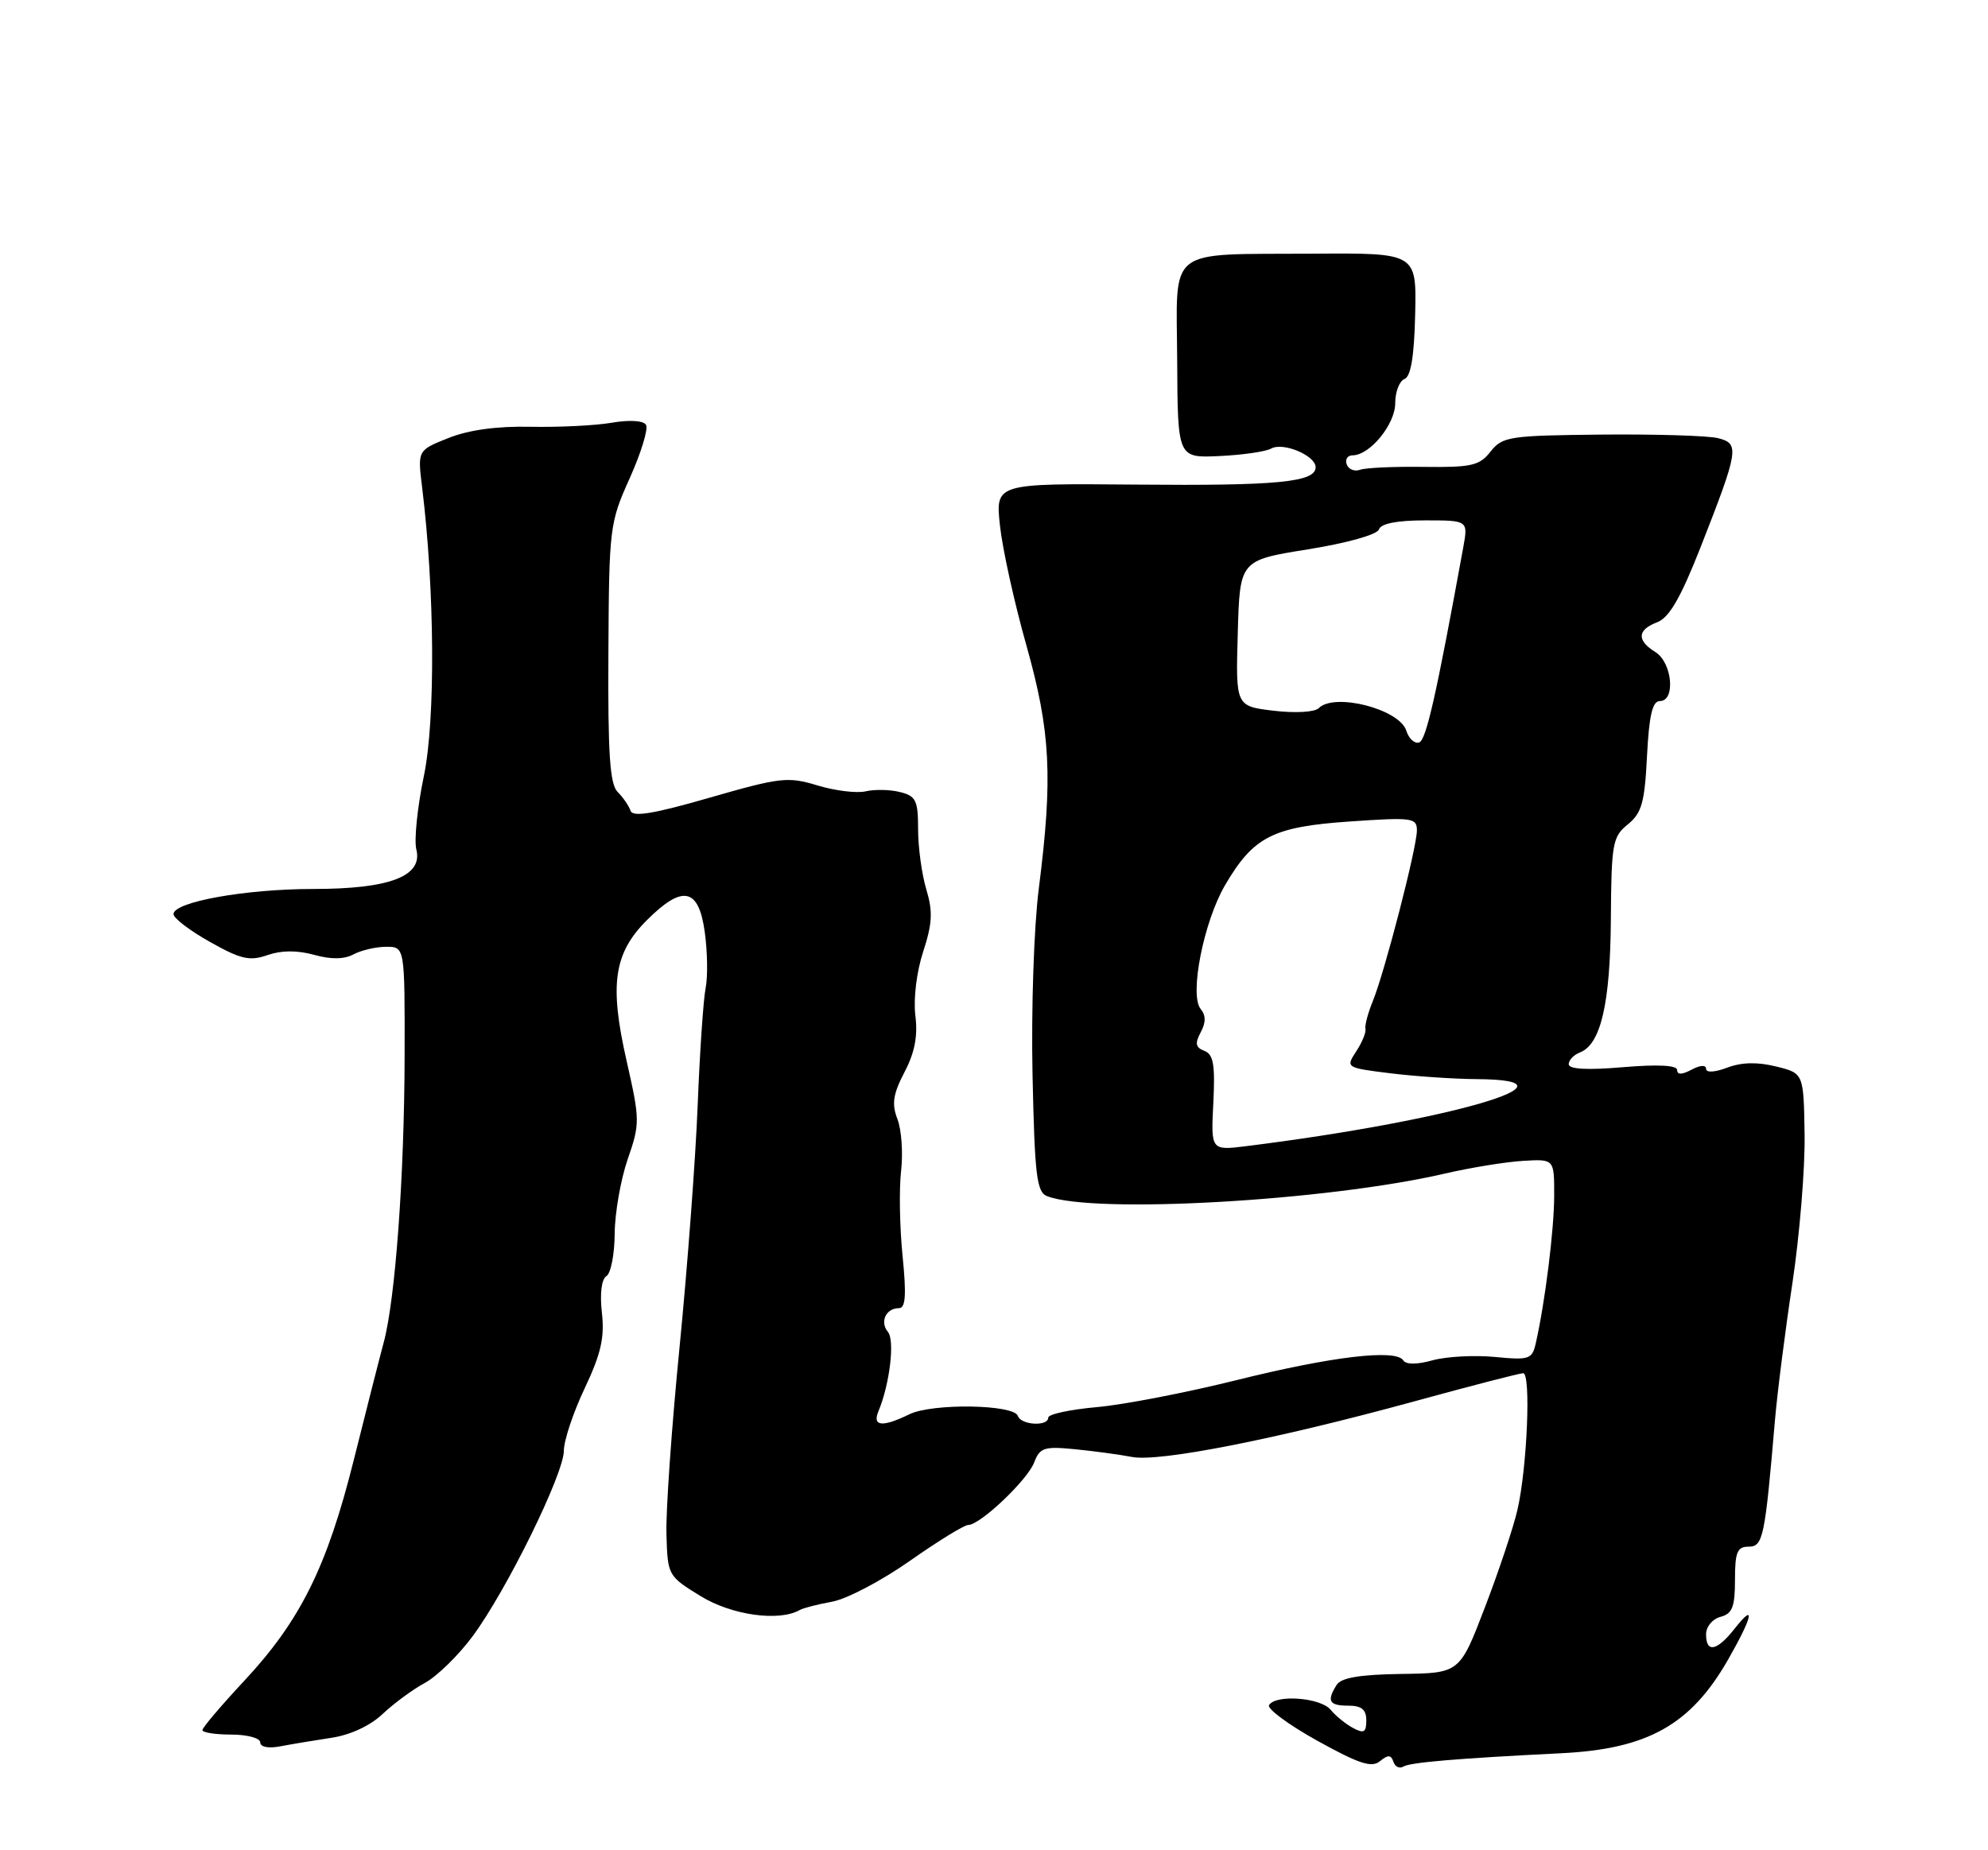 <?xml version="1.0" encoding="UTF-8" standalone="no"?>
<!DOCTYPE svg PUBLIC "-//W3C//DTD SVG 1.1//EN" "http://www.w3.org/Graphics/SVG/1.1/DTD/svg11.dtd" >
<svg xmlns="http://www.w3.org/2000/svg" xmlns:xlink="http://www.w3.org/1999/xlink" version="1.1" viewBox="0 0 275 256">
 <g >
 <path fill="currentColor"
d=" M 192.75 243.76 C 192.98 244.45 193.60 244.75 194.12 244.43 C 195.06 243.85 201.53 243.30 216.00 242.58 C 227.91 241.99 233.86 238.66 239.01 229.69 C 242.46 223.66 242.91 221.58 239.93 225.37 C 237.49 228.46 236.00 228.75 236.00 226.12 C 236.00 225.07 236.89 224.00 238.00 223.71 C 239.63 223.28 240.00 222.35 240.00 218.59 C 240.00 214.76 240.31 214.00 241.88 214.00 C 243.89 214.00 244.14 212.78 245.53 196.50 C 245.86 192.65 246.95 184.10 247.95 177.50 C 248.94 170.90 249.70 161.68 249.63 157.00 C 249.50 148.50 249.50 148.50 245.68 147.56 C 243.11 146.92 240.91 146.97 238.93 147.72 C 237.19 148.38 236.00 148.44 236.00 147.88 C 236.00 147.32 235.17 147.37 234.00 148.00 C 232.67 148.71 232.00 148.73 232.00 148.05 C 232.00 147.39 229.36 147.25 224.50 147.66 C 219.57 148.08 217.00 147.94 217.00 147.25 C 217.00 146.68 217.70 145.95 218.55 145.62 C 221.44 144.51 222.75 138.86 222.83 127.20 C 222.90 116.70 223.06 115.77 225.18 114.06 C 227.10 112.50 227.51 111.05 227.83 104.61 C 228.12 98.96 228.58 97.00 229.61 97.00 C 231.81 97.00 231.33 91.69 229.00 90.23 C 226.38 88.60 226.47 87.15 229.25 86.09 C 230.90 85.46 232.48 82.72 235.18 75.87 C 240.54 62.21 240.67 61.38 237.64 60.62 C 236.26 60.28 229.01 60.06 221.53 60.13 C 208.77 60.26 207.83 60.40 206.19 62.48 C 204.66 64.43 203.57 64.68 196.98 64.60 C 192.86 64.54 188.88 64.72 188.13 65.00 C 187.37 65.28 186.54 64.94 186.29 64.25 C 186.04 63.56 186.40 63.00 187.10 63.00 C 189.49 63.00 193.00 58.71 193.00 55.79 C 193.00 54.22 193.58 52.72 194.28 52.44 C 195.16 52.11 195.63 49.30 195.76 43.48 C 195.95 35.00 195.95 35.00 181.72 35.10 C 161.05 35.24 162.76 33.90 162.84 49.95 C 162.91 63.37 162.91 63.37 168.69 63.10 C 171.87 62.95 175.09 62.49 175.85 62.06 C 177.50 61.14 181.98 63.03 181.99 64.64 C 182.01 66.72 176.72 67.23 157.10 67.05 C 137.70 66.88 137.70 66.88 138.32 72.69 C 138.66 75.89 140.30 83.34 141.97 89.26 C 145.34 101.23 145.66 107.53 143.69 123.00 C 143.02 128.31 142.64 139.64 142.83 148.68 C 143.13 162.63 143.40 164.94 144.84 165.50 C 151.25 168.00 183.54 166.17 199.86 162.38 C 203.44 161.55 208.31 160.76 210.69 160.62 C 215.00 160.36 215.00 160.36 214.99 165.43 C 214.99 170.12 213.72 180.26 212.44 185.87 C 211.94 188.08 211.53 188.21 206.77 187.75 C 203.95 187.48 200.09 187.69 198.18 188.21 C 195.99 188.82 194.50 188.82 194.11 188.22 C 193.09 186.62 184.16 187.69 171.00 190.97 C 164.12 192.68 155.46 194.36 151.75 194.69 C 148.04 195.02 145.00 195.67 145.00 196.15 C 145.00 197.40 141.23 197.19 140.80 195.91 C 140.27 194.31 128.97 194.13 125.80 195.68 C 122.05 197.51 120.63 197.37 121.52 195.25 C 123.08 191.51 123.80 185.47 122.83 184.29 C 121.67 182.90 122.55 181.00 124.35 181.00 C 125.27 181.00 125.40 179.21 124.85 173.75 C 124.45 169.76 124.36 164.47 124.65 162.00 C 124.93 159.53 124.71 156.30 124.14 154.84 C 123.33 152.73 123.53 151.40 125.12 148.34 C 126.54 145.63 126.98 143.33 126.62 140.50 C 126.34 138.19 126.79 134.46 127.70 131.68 C 128.97 127.79 129.06 126.13 128.14 123.07 C 127.51 120.98 127.00 117.23 127.00 114.74 C 127.00 110.75 126.71 110.14 124.50 109.59 C 123.13 109.24 120.99 109.20 119.75 109.49 C 118.51 109.78 115.52 109.41 113.10 108.68 C 109.00 107.43 107.95 107.55 98.16 110.37 C 90.47 112.59 87.53 113.08 87.23 112.19 C 87.00 111.51 86.20 110.34 85.44 109.58 C 84.36 108.50 84.08 104.31 84.16 90.35 C 84.25 72.96 84.33 72.34 87.12 66.14 C 88.69 62.64 89.70 59.33 89.36 58.78 C 89.00 58.19 87.07 58.07 84.62 58.49 C 82.36 58.88 77.30 59.13 73.39 59.05 C 68.72 58.95 64.82 59.49 62.02 60.61 C 57.76 62.31 57.76 62.31 58.39 67.41 C 60.14 81.65 60.25 99.58 58.64 107.34 C 57.74 111.65 57.27 116.23 57.59 117.52 C 58.53 121.23 53.93 123.00 43.33 123.00 C 33.97 123.00 24.00 124.79 24.00 126.48 C 24.00 127.04 26.27 128.77 29.05 130.33 C 33.31 132.73 34.54 133.01 37.00 132.15 C 38.92 131.48 41.11 131.47 43.44 132.11 C 45.81 132.77 47.61 132.74 48.92 132.04 C 49.99 131.47 52.02 131.00 53.43 131.00 C 56.00 131.00 56.00 131.00 55.97 146.25 C 55.93 162.76 54.69 179.75 53.08 185.74 C 52.52 187.81 50.66 195.12 48.94 202.00 C 45.24 216.81 41.54 224.26 33.75 232.60 C 30.59 235.99 28.00 239.04 28.00 239.38 C 28.00 239.72 29.80 240.00 32.00 240.00 C 34.20 240.00 36.00 240.49 36.00 241.08 C 36.00 241.72 37.12 241.94 38.75 241.63 C 40.26 241.34 43.44 240.81 45.82 240.45 C 48.46 240.06 51.22 238.77 52.93 237.15 C 54.47 235.69 57.11 233.75 58.79 232.84 C 60.47 231.93 63.46 229.00 65.42 226.34 C 70.13 219.94 78.00 203.92 78.00 200.72 C 78.00 199.32 79.29 195.44 80.88 192.09 C 83.13 187.32 83.65 185.07 83.26 181.64 C 82.96 178.98 83.21 176.99 83.88 176.57 C 84.50 176.19 85.01 173.55 85.03 170.69 C 85.05 167.84 85.86 163.20 86.83 160.39 C 88.54 155.45 88.53 154.97 86.67 146.75 C 84.28 136.22 84.90 131.90 89.48 127.32 C 94.42 122.38 96.65 122.83 97.49 128.96 C 97.87 131.69 97.92 135.18 97.61 136.71 C 97.30 138.24 96.80 145.54 96.51 152.92 C 96.22 160.30 95.09 175.38 94.00 186.42 C 92.91 197.46 92.09 209.10 92.19 212.27 C 92.35 217.99 92.40 218.07 96.93 220.85 C 101.22 223.49 107.79 224.40 110.64 222.76 C 111.11 222.49 113.13 221.97 115.12 221.61 C 117.12 221.25 121.94 218.72 125.84 215.98 C 129.74 213.24 133.38 211.00 133.93 211.00 C 135.58 211.00 142.13 204.79 143.06 202.34 C 143.84 200.29 144.44 200.10 148.72 200.52 C 151.35 200.78 154.90 201.26 156.60 201.59 C 160.39 202.31 176.57 199.12 195.66 193.89 C 203.46 191.75 210.23 190.00 210.70 190.00 C 211.80 190.00 211.25 203.09 209.91 208.89 C 209.36 211.31 207.33 217.38 205.41 222.39 C 201.92 231.50 201.92 231.50 193.85 231.61 C 188.16 231.69 185.53 232.13 184.91 233.11 C 183.49 235.35 183.85 236.00 186.50 236.00 C 188.35 236.00 189.00 236.53 189.00 238.04 C 189.00 239.70 188.67 239.89 187.17 239.09 C 186.16 238.55 184.75 237.41 184.05 236.55 C 182.65 234.88 176.48 234.41 175.55 235.92 C 175.24 236.42 178.24 238.64 182.22 240.85 C 187.99 244.05 189.75 244.63 190.89 243.68 C 192.00 242.77 192.42 242.78 192.75 243.76 Z  M 167.84 152.60 C 168.10 147.32 167.86 145.88 166.60 145.40 C 165.38 144.93 165.27 144.37 166.09 142.84 C 166.82 141.47 166.82 140.49 166.09 139.61 C 164.50 137.69 166.50 127.53 169.47 122.46 C 173.40 115.75 176.08 114.39 186.75 113.66 C 195.36 113.07 196.00 113.15 196.00 114.90 C 196.00 117.26 191.54 134.52 189.90 138.52 C 189.23 140.16 188.77 141.89 188.88 142.37 C 188.99 142.84 188.41 144.25 187.60 145.48 C 186.14 147.71 186.18 147.74 192.31 148.50 C 195.72 148.92 201.10 149.29 204.28 149.31 C 219.97 149.40 200.56 155.06 172.50 158.57 C 167.50 159.20 167.50 159.20 167.84 152.60 Z  M 194.53 101.09 C 193.58 98.11 184.60 95.80 182.42 97.98 C 181.86 98.54 179.18 98.69 176.19 98.34 C 170.93 97.71 170.93 97.71 171.22 87.62 C 171.50 77.52 171.50 77.52 180.92 76.01 C 186.38 75.13 190.51 73.97 190.75 73.25 C 191.02 72.44 193.25 72.00 197.13 72.00 C 203.09 72.00 203.09 72.00 202.41 75.75 C 198.67 96.26 197.28 102.41 196.31 102.73 C 195.68 102.94 194.88 102.20 194.53 101.09 Z "/>
</g>
</svg>